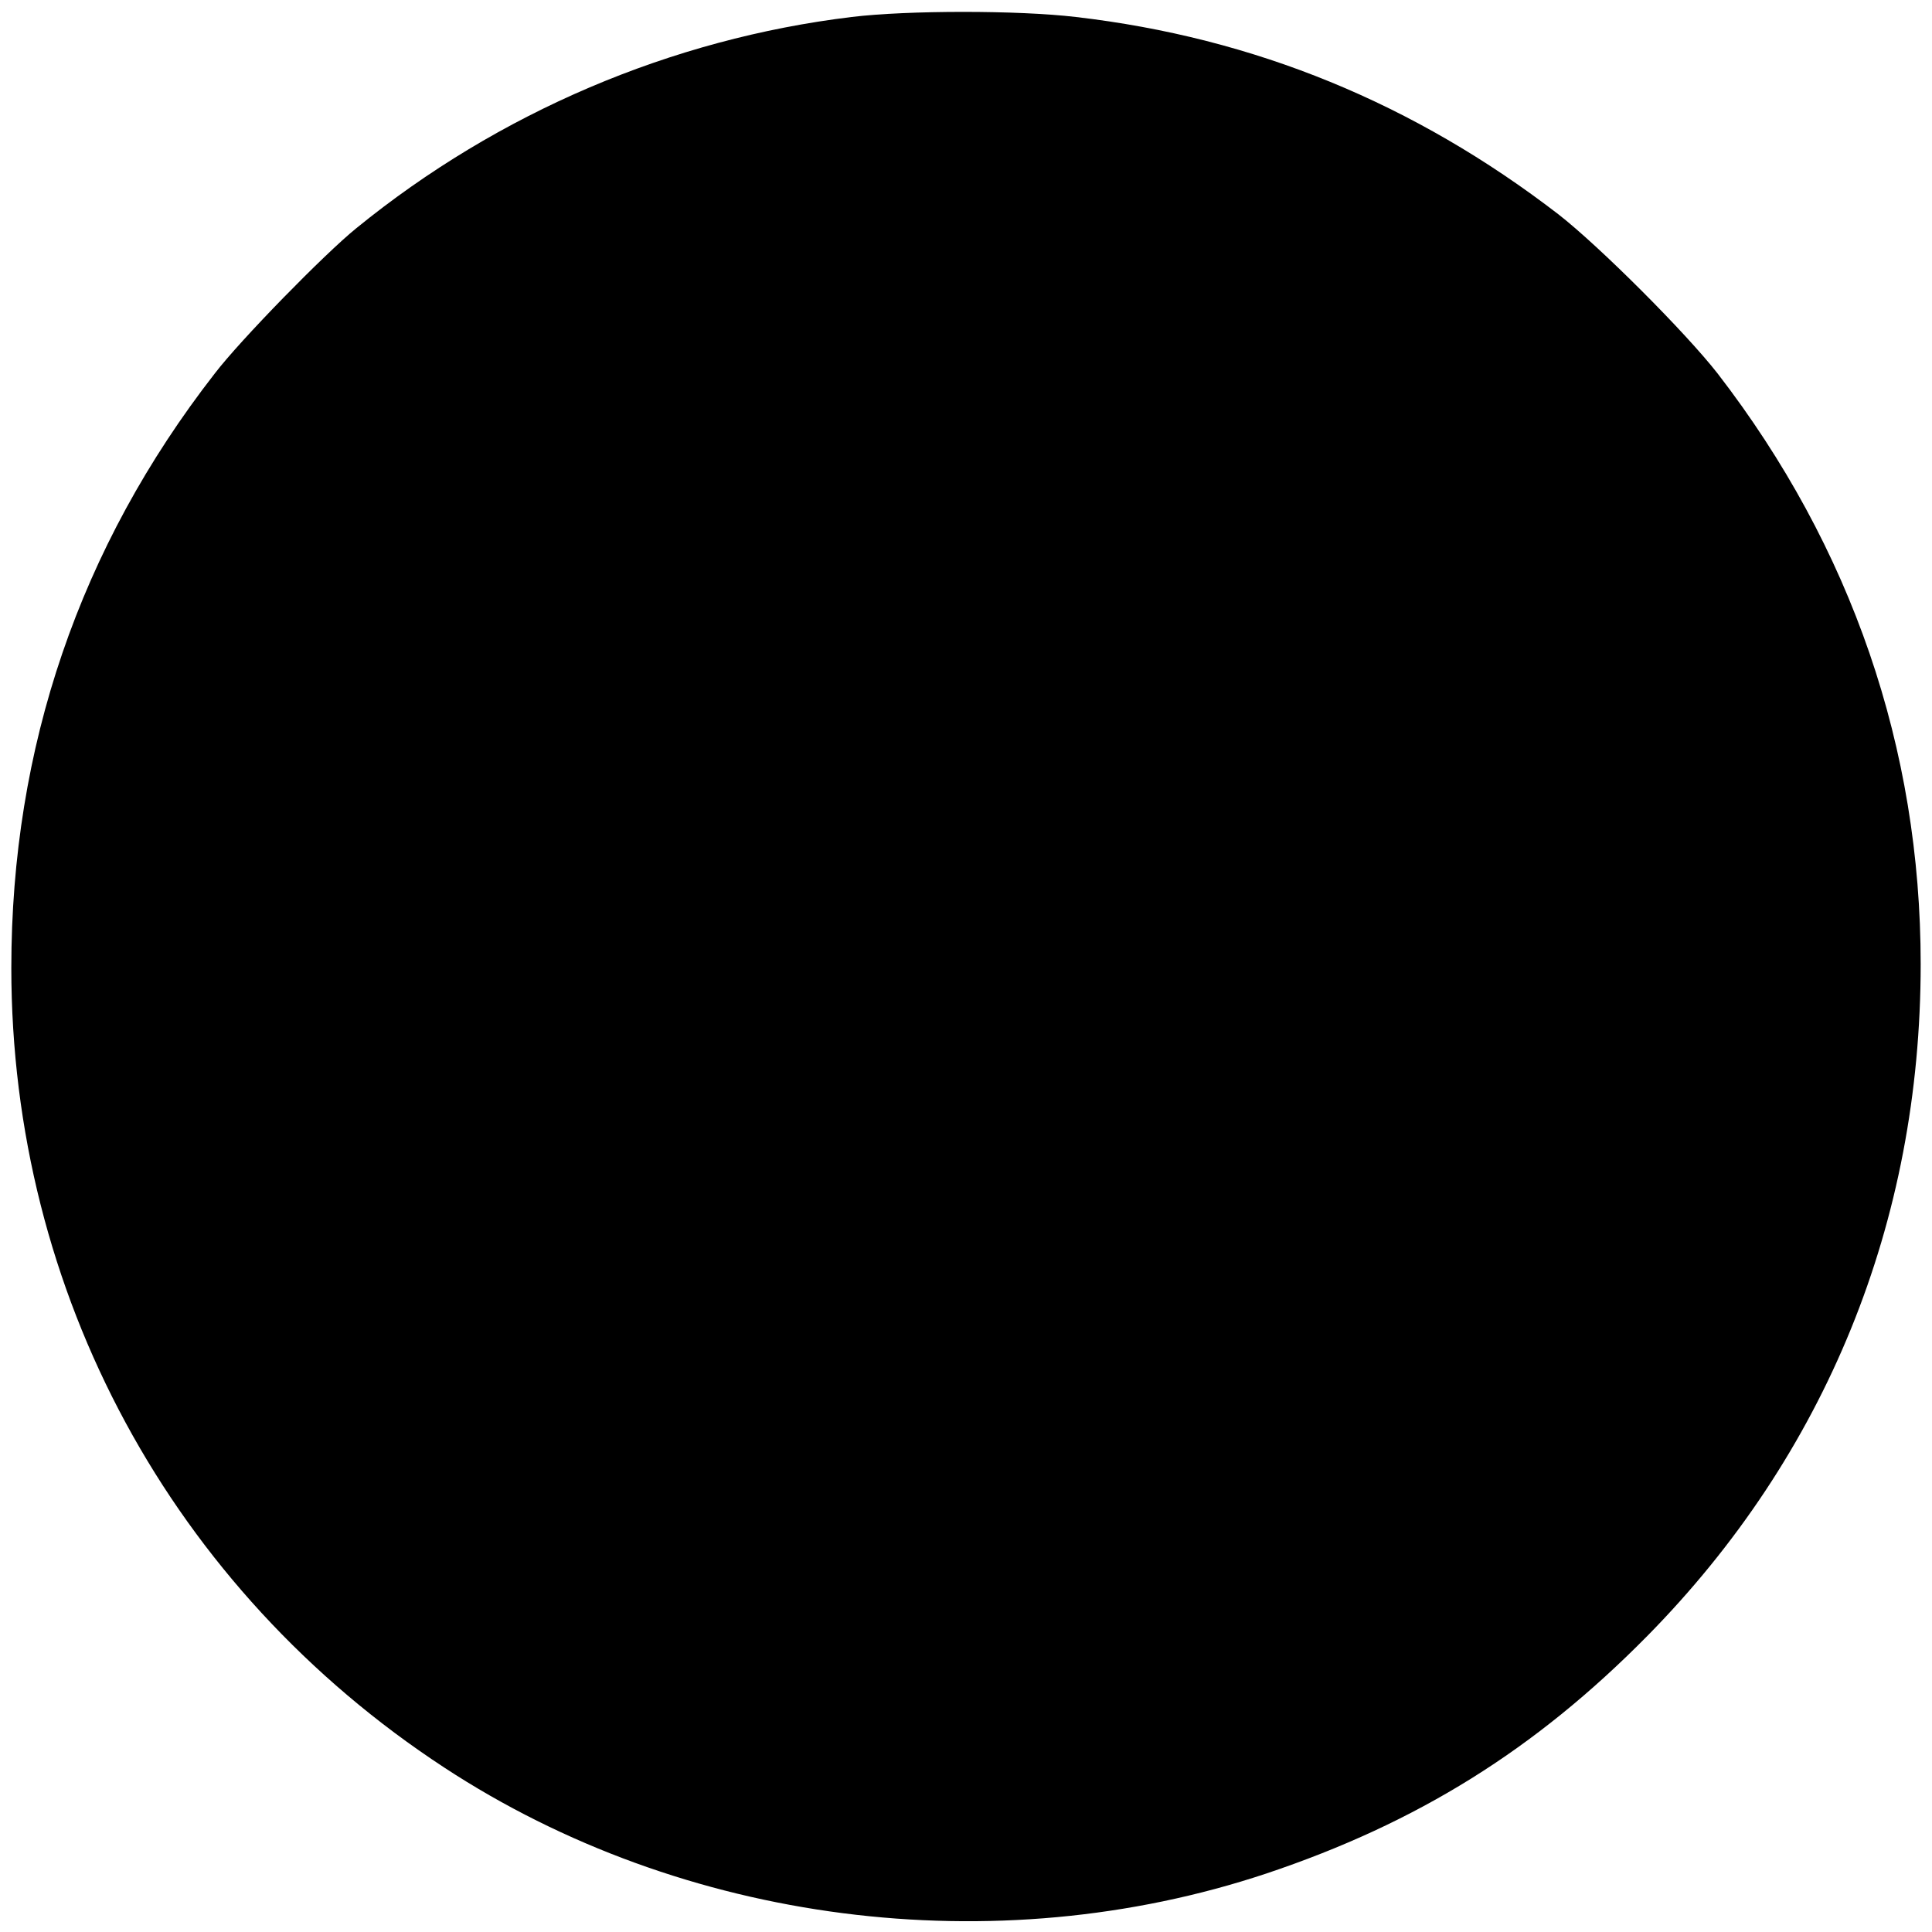 <svg version="1" xmlns="http://www.w3.org/2000/svg" width="682.667" height="682.667" viewBox="0 0 512 512"><path d="M225.7 4.5c-47.8 5.8-93.6 25.3-131.3 56C86 67.3 63.7 90.1 56.9 99 21.1 145 3 198.1 3 256.5c0 86.1 42.5 164.6 114.7 211.9 63.3 41.5 145.8 52.1 217.9 28.1 40-13.4 71.2-32.8 100.9-62.9 47.4-48.1 72.5-109.7 72.5-178.1 0-57.2-18.3-110.5-53.8-156.5-8.5-10.9-31.3-33.7-42.2-42.2C374.8 27.4 332.5 10 285.1 4.5c-15.2-1.8-44.5-1.8-59.4 0z"/></svg>